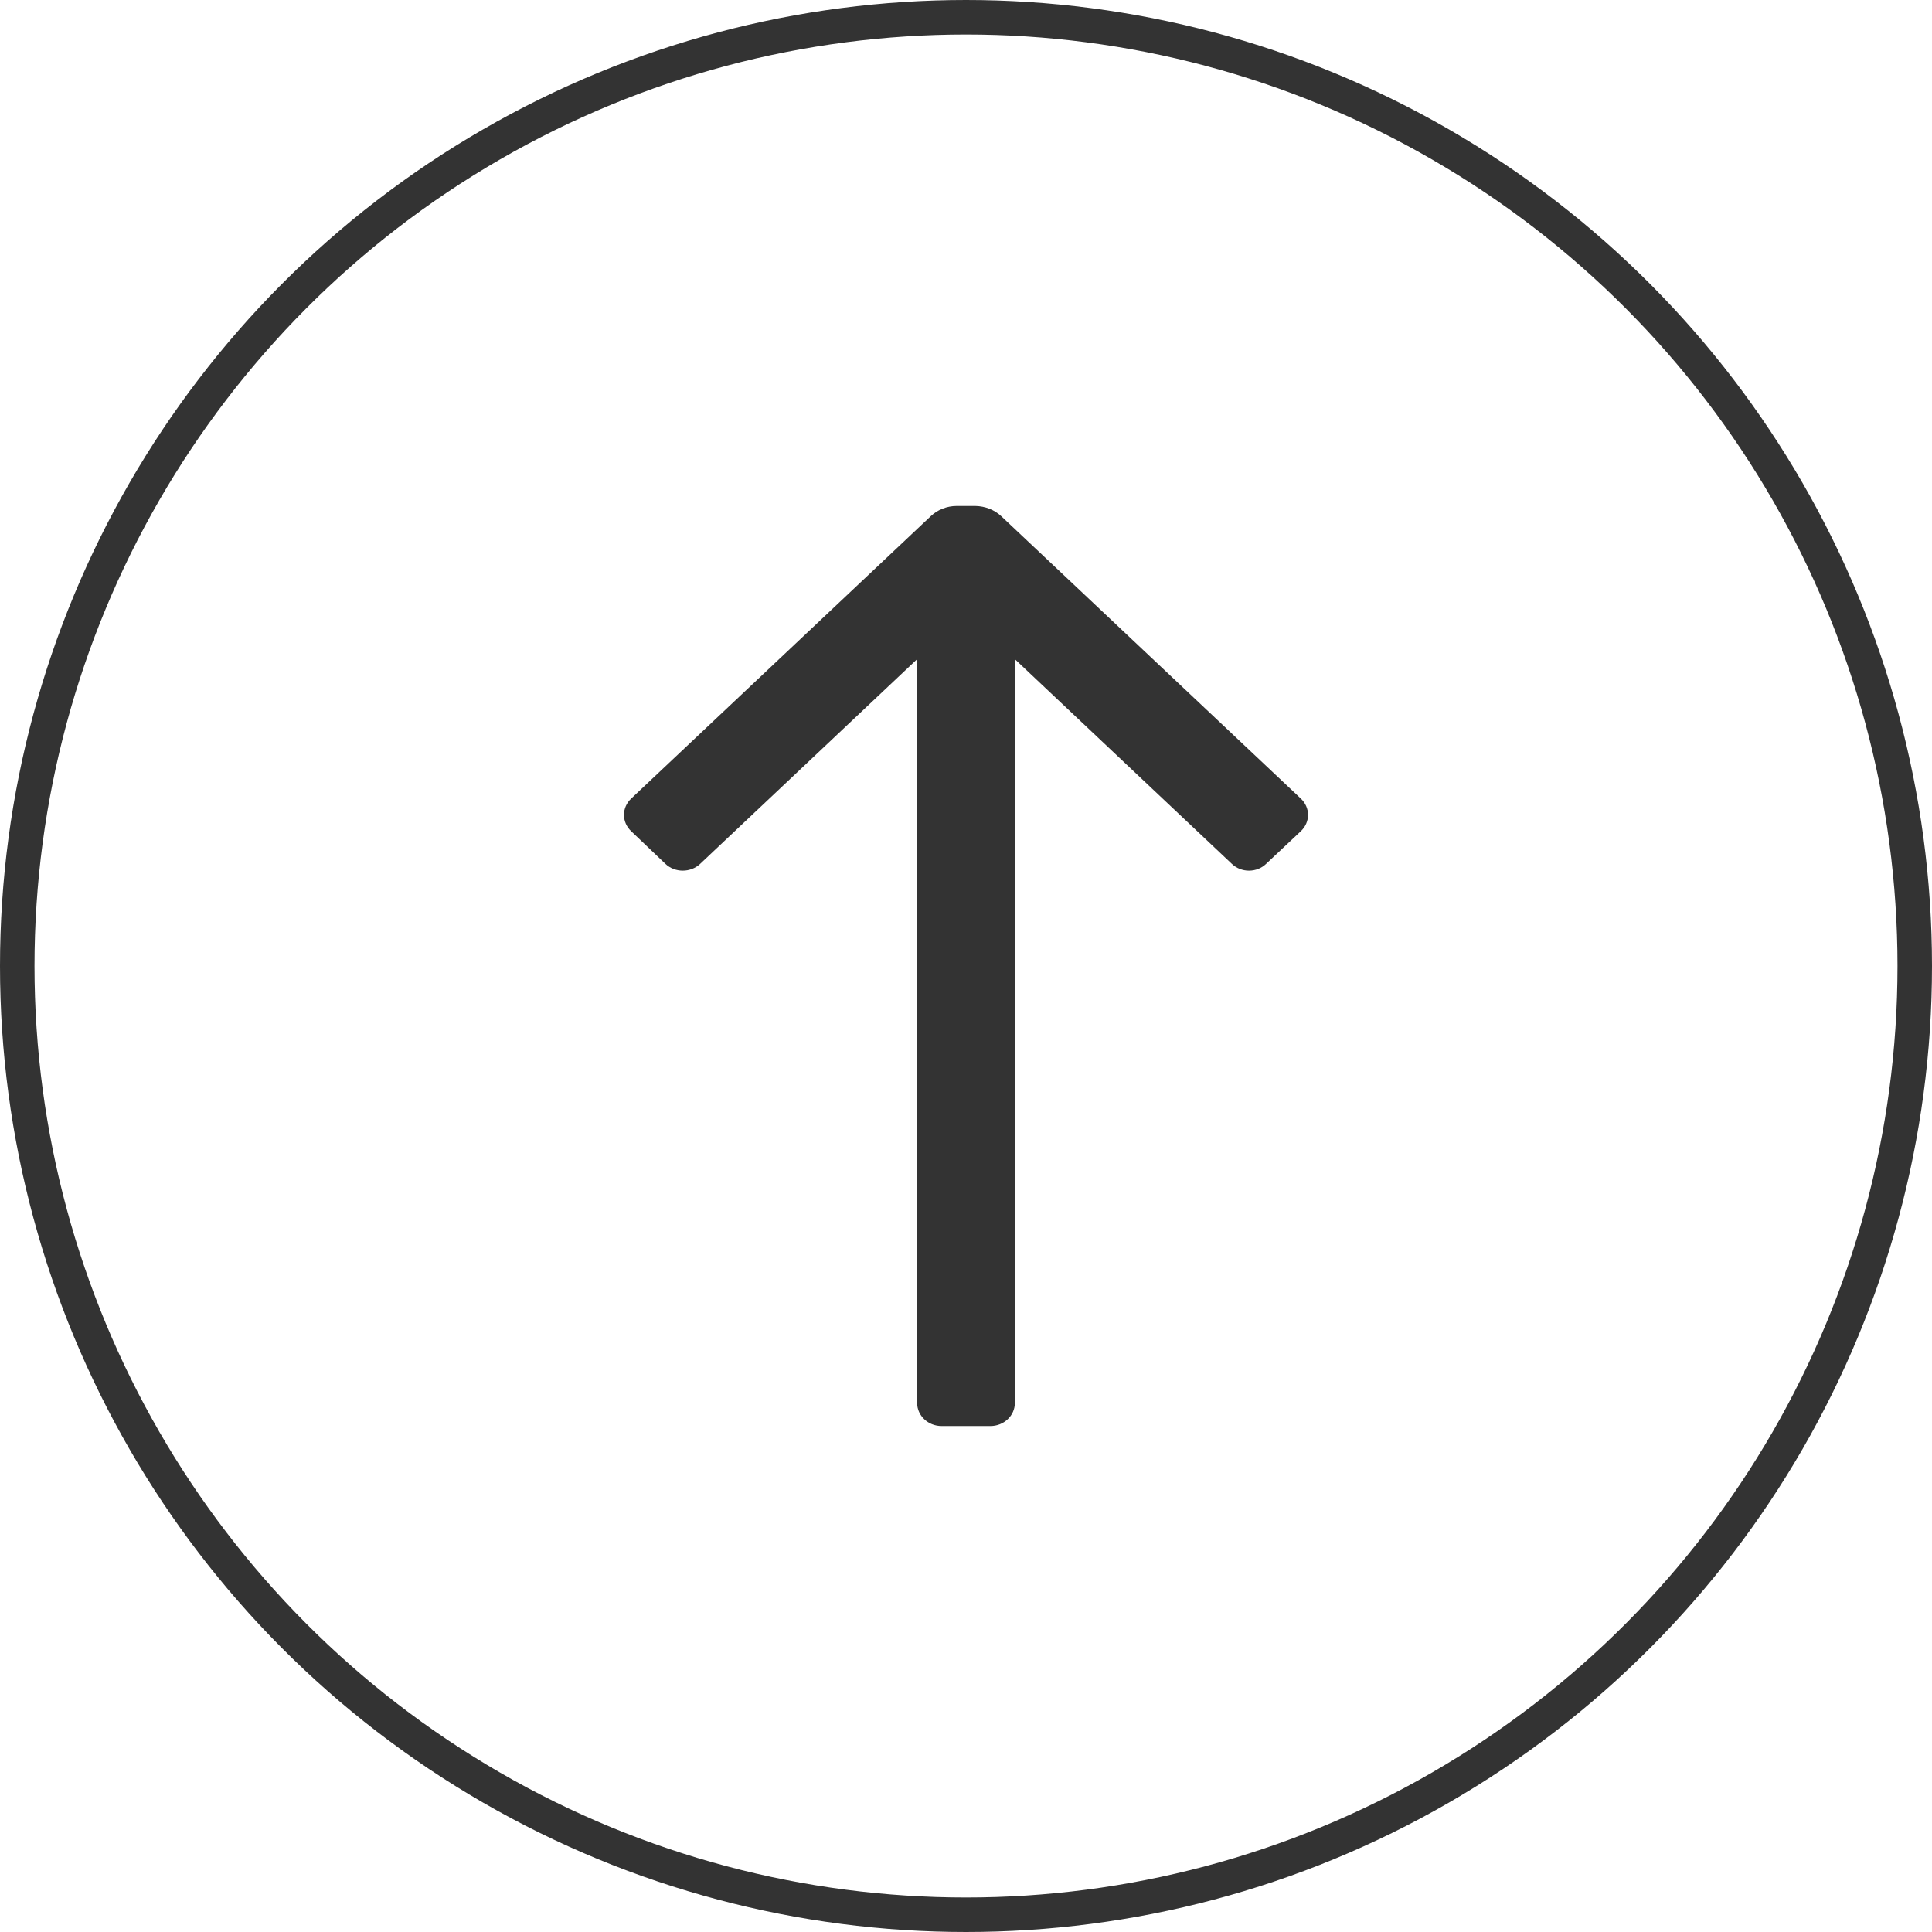 <svg width="28" height="28" viewBox="0 0 28 28" fill="none" xmlns="http://www.w3.org/2000/svg">
<rect width="28" height="28" fill="#F5F5F5"/>
<g clip-path="url(#clip0_0_1)">
<rect x="-181" y="-758" width="390" height="878" rx="35" fill="white"/>
<g clip-path="url(#clip1_0_1)">
<circle cx="14" cy="14" r="13.75" fill="white" stroke="#333333" stroke-width="0.5"/>
<g clip-path="url(#clip2_0_1)">
<path d="M14.354 20.667H13.646C13.45 20.667 13.292 20.517 13.292 20.333L13.292 9.553L10.147 12.52C10.08 12.583 9.99 12.618 9.895 12.618C9.801 12.618 9.71 12.583 9.644 12.52L9.148 12.047C9.081 11.984 9.043 11.899 9.043 11.81C9.043 11.721 9.081 11.636 9.148 11.573L13.49 7.48C13.589 7.386 13.725 7.333 13.865 7.333H14.134C14.275 7.335 14.41 7.387 14.51 7.48L18.852 11.573C18.919 11.636 18.957 11.721 18.957 11.81C18.957 11.899 18.919 11.984 18.852 12.047L18.349 12.52C18.284 12.583 18.195 12.618 18.101 12.618C18.008 12.618 17.919 12.583 17.853 12.52L14.708 9.553L14.708 20.333C14.708 20.517 14.55 20.667 14.354 20.667Z" fill="#333333"/>
</g>
</g>
</g>
<defs>
<clipPath id="clip0_0_1">
<rect x="-181" y="-758" width="390" height="878" rx="35" fill="white"/>
</clipPath>
<clipPath id="clip1_0_1">
<rect width="28" height="28" fill="white"/>
</clipPath>
<clipPath id="clip2_0_1">
<rect width="16" height="17" fill="white" transform="matrix(0 1 -1 0 22.5 6)"/>
</clipPath>
</defs>
</svg>
